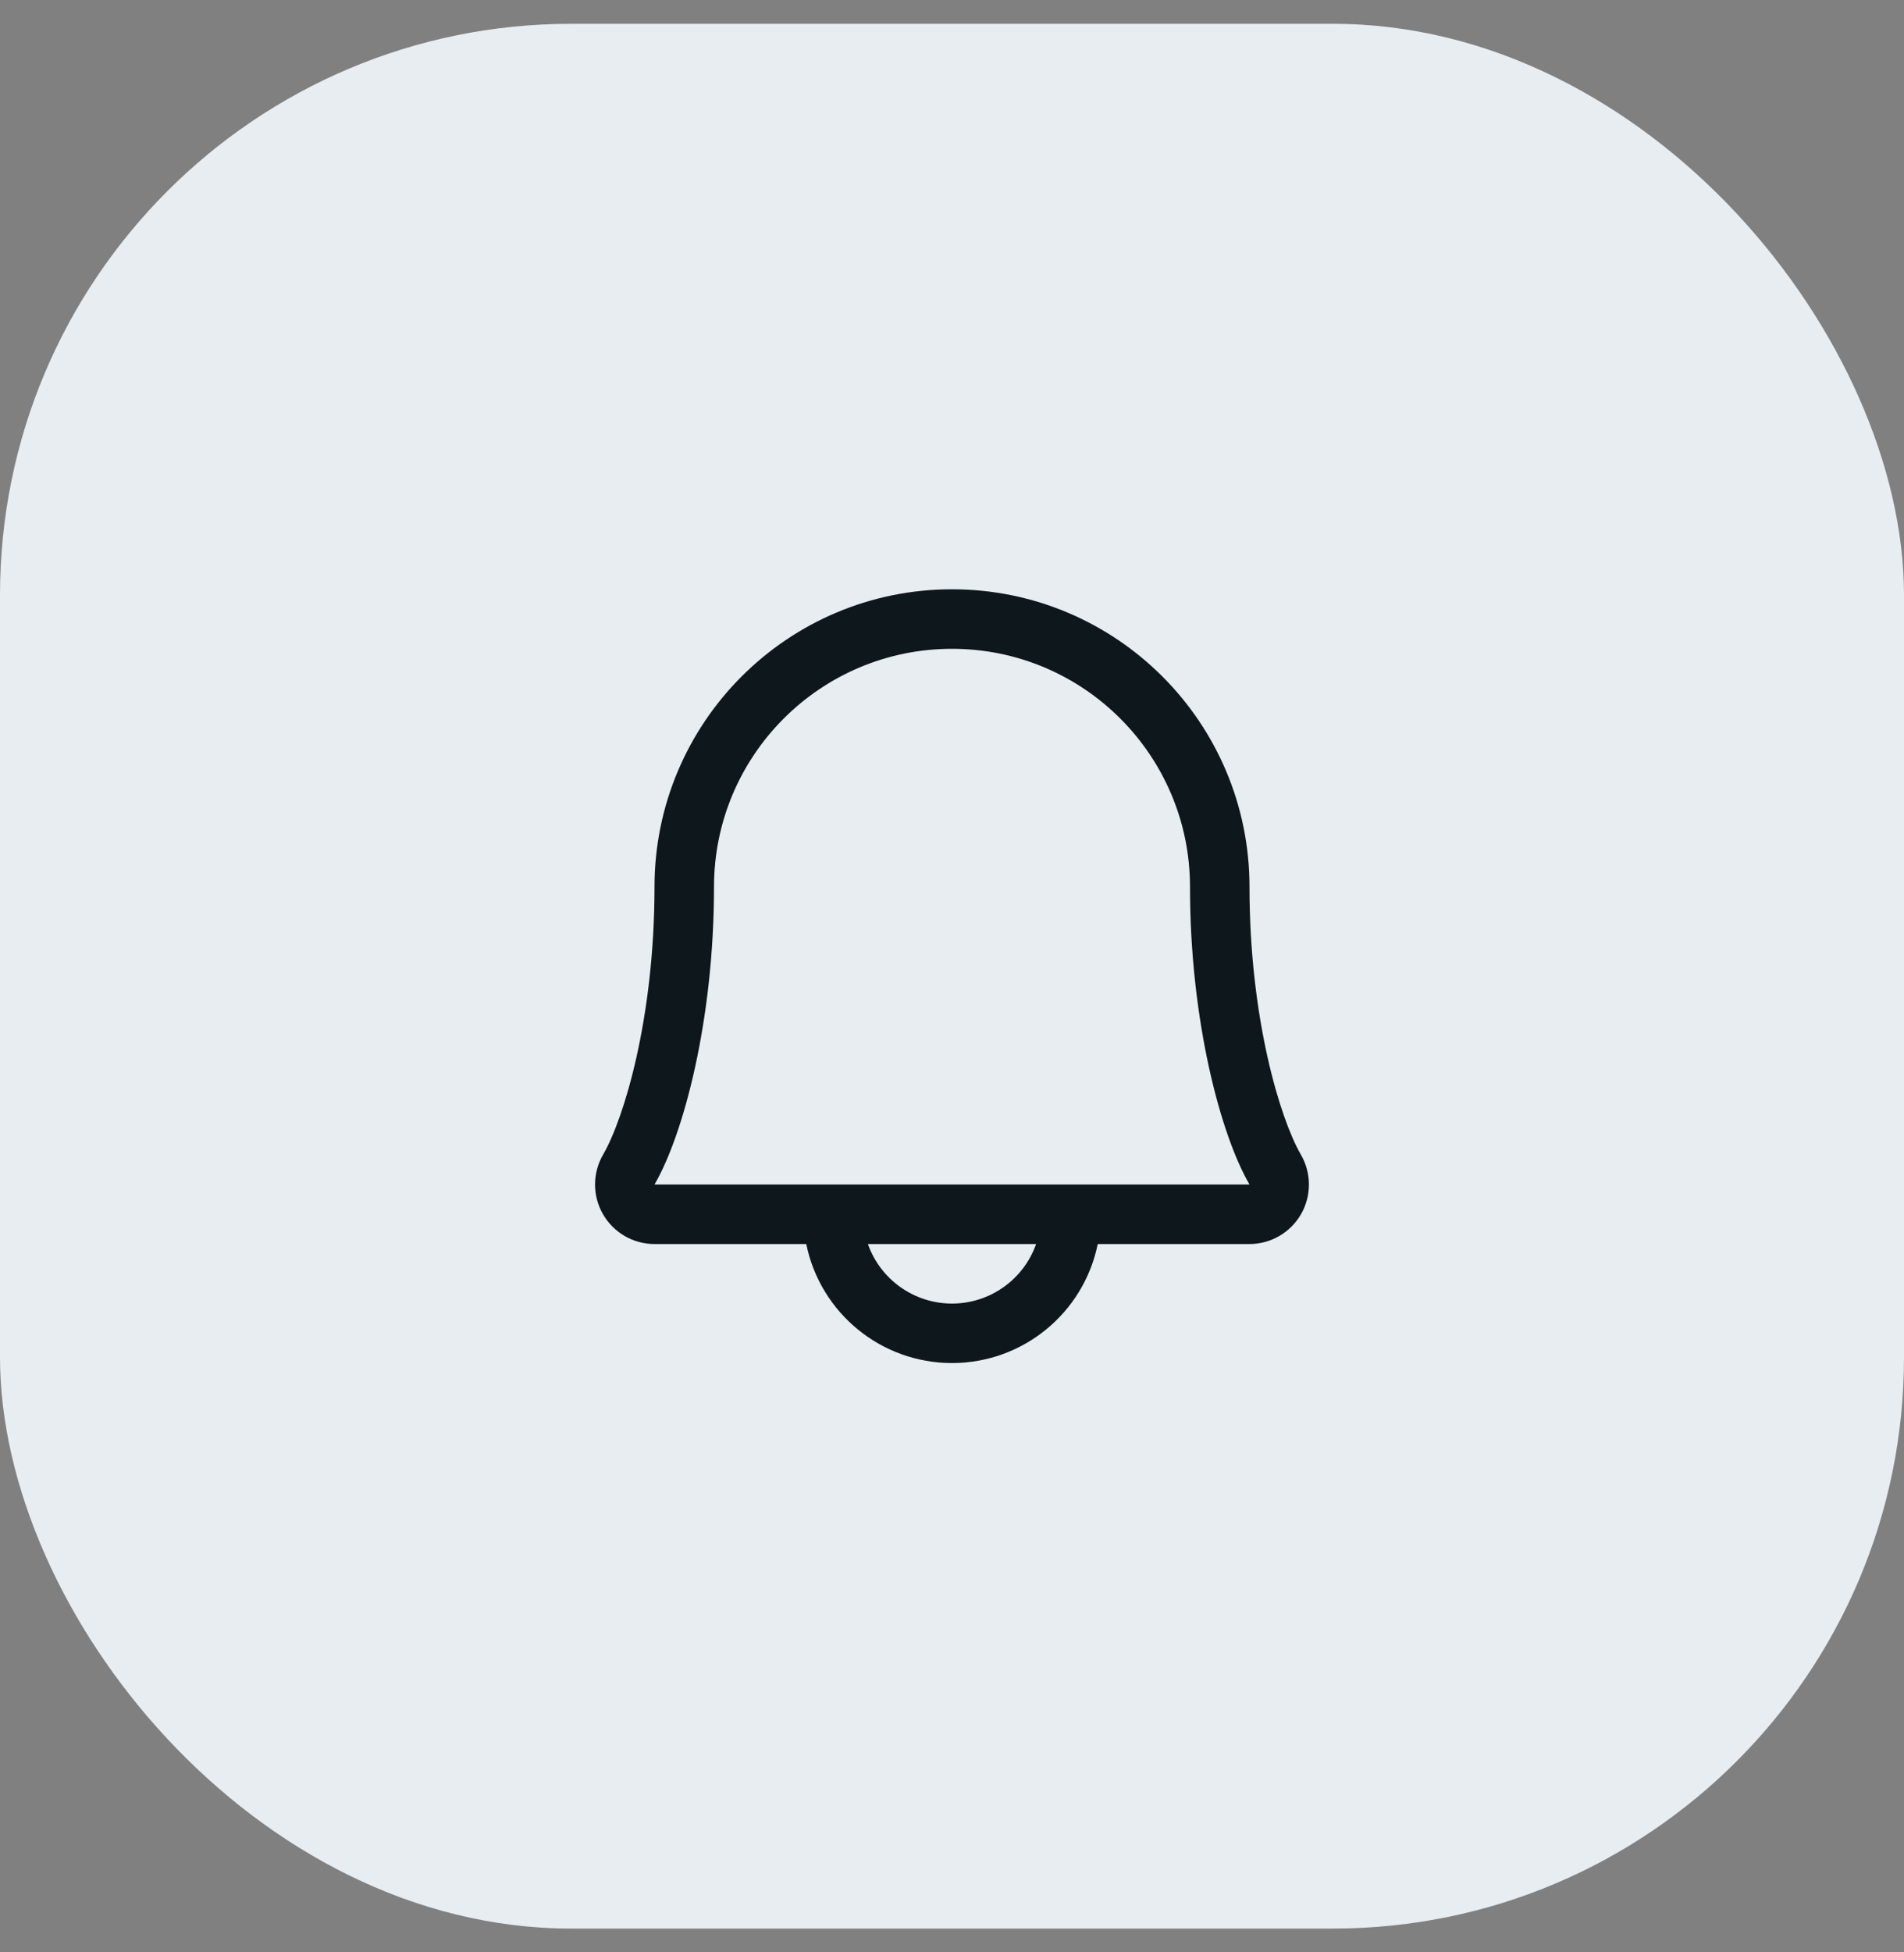 <svg width="40" height="41" viewBox="0 0 40 41" fill="none" xmlns="http://www.w3.org/2000/svg">
<rect x="0" y="0" width="40" height="41" fill="#808080" stroke="none"/>
<rect y="0.5" width="40" height="40" rx="12" fill="#E8EDF2"/>
<path fill-rule="evenodd" clip-rule="evenodd" d="M27.328 24.245C26.895 23.498 26.25 21.385 26.25 18.625C26.25 15.173 23.452 12.375 20 12.375C16.548 12.375 13.75 15.173 13.75 18.625C13.75 21.386 13.105 23.498 12.671 24.245C12.446 24.632 12.444 25.109 12.667 25.497C12.889 25.885 13.303 26.125 13.75 26.125H16.938C17.236 27.58 18.515 28.624 20 28.624C21.485 28.624 22.764 27.58 23.062 26.125H26.25C26.697 26.124 27.11 25.885 27.333 25.497C27.555 25.109 27.553 24.632 27.328 24.245ZM20 27.375C19.206 27.375 18.498 26.874 18.233 26.125H21.767C21.502 26.874 20.794 27.375 20 27.375ZM13.75 24.875C14.352 23.841 15 21.444 15 18.625C15 15.864 17.239 13.625 20 13.625C22.761 13.625 25 15.864 25 18.625C25 21.441 25.647 23.838 26.25 24.875H13.75Z" fill="#0D171C"/>
</svg>
